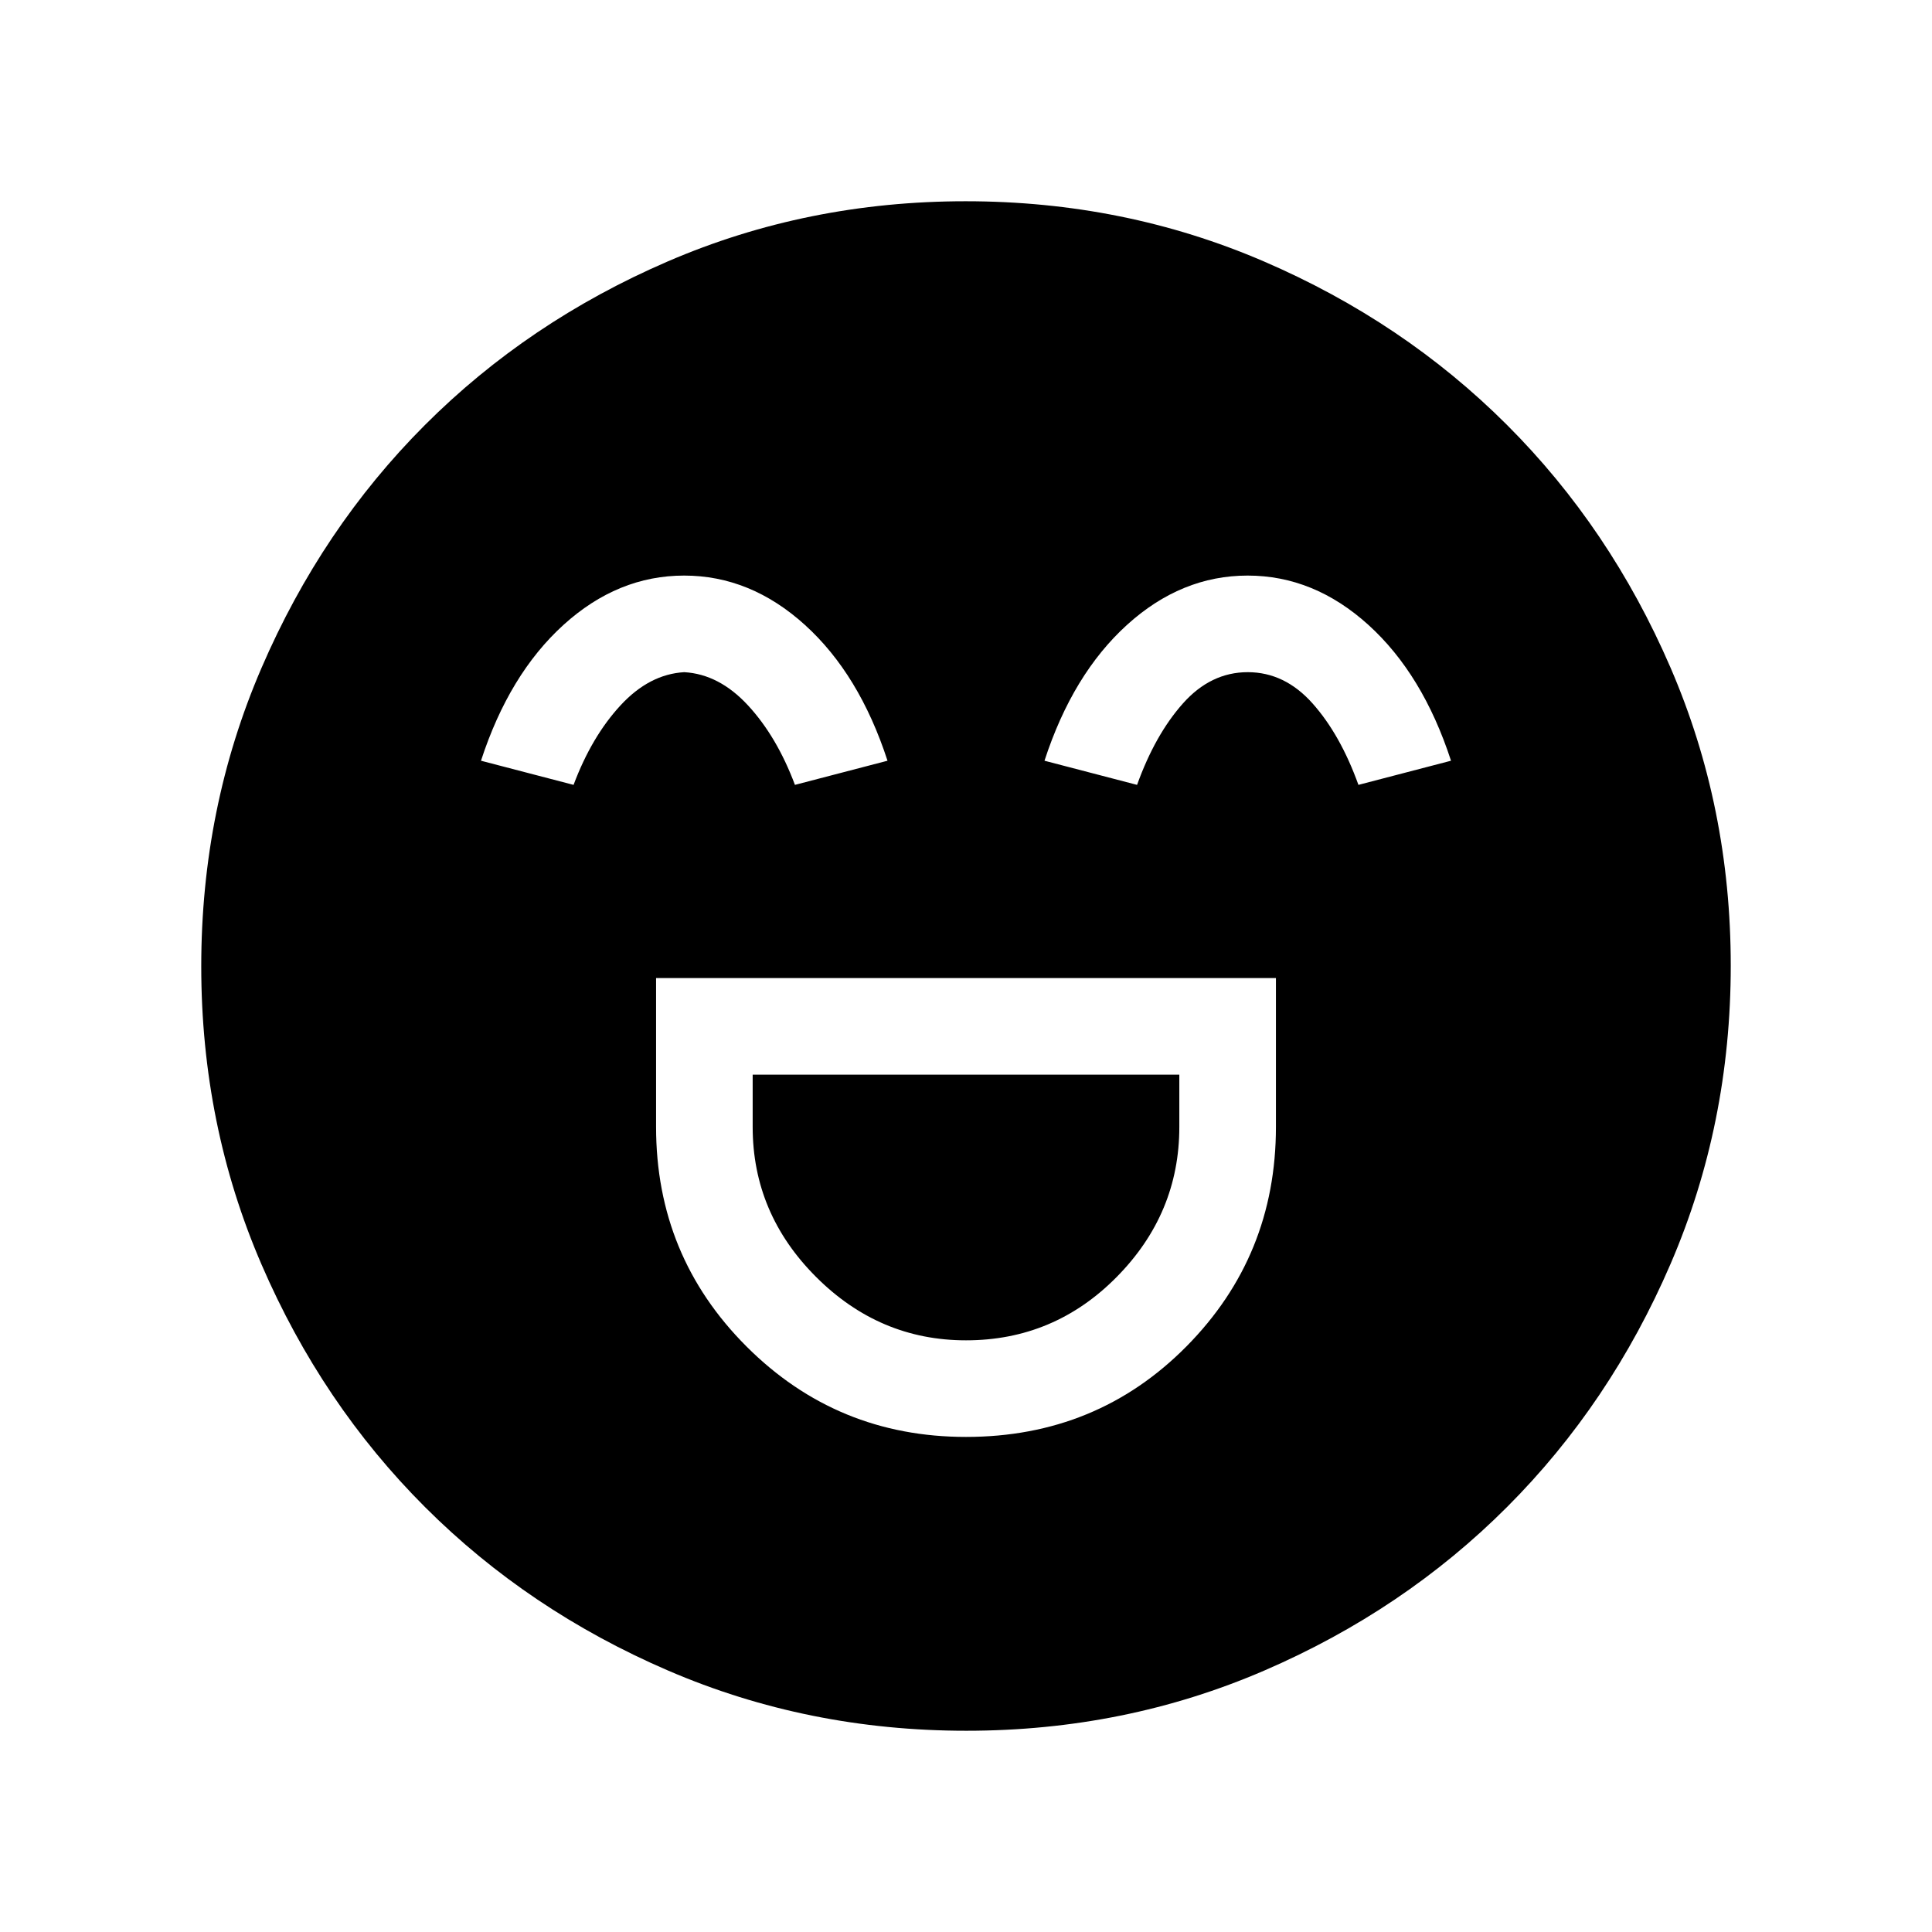 <svg xmlns="http://www.w3.org/2000/svg" height="24" viewBox="0 96 960 960" width="24"><path d="M326 582v74q0 64.125 44.938 109.062Q415.875 810 480 810q65 0 109.5-44.938Q634 720.125 634 656v-74H326Zm154 180q-43 0-74.5-31.5T374 656v-26h212v26q0 43-31.1 74.5T480 762ZM339.941 382Q307 382 280 406.5T239 474l46 12q9-24 23.322-39.5T340 430q17.356 1 31.678 16.5T395 486l46-12q-14-43-41.059-67.5-27.06-24.5-60-24.5Zm280 0Q587 382 560 406.5T519 474l46 12q9-25 22.822-40.5T620 430q18.356 0 32.178 15.5Q666 461 675 486l46-12q-14-43-41.059-67.5-27.06-24.5-60-24.5ZM480.174 956q-78.814 0-148.212-29.911-69.399-29.912-120.734-81.188-51.336-51.277-81.282-120.595Q100 654.988 100 576.174q0-78.814 29.911-148.212 29.912-69.399 81.188-120.734 51.277-51.336 120.595-81.282Q401.012 196 479.826 196q78.814 0 148.212 29.911 69.399 29.912 120.734 81.188 51.336 51.277 81.282 120.595Q860 497.012 860 575.826q0 78.814-29.911 148.212-29.912 69.399-81.188 120.734-51.277 51.336-120.595 81.282Q558.988 956 480.174 956Z"/></svg>